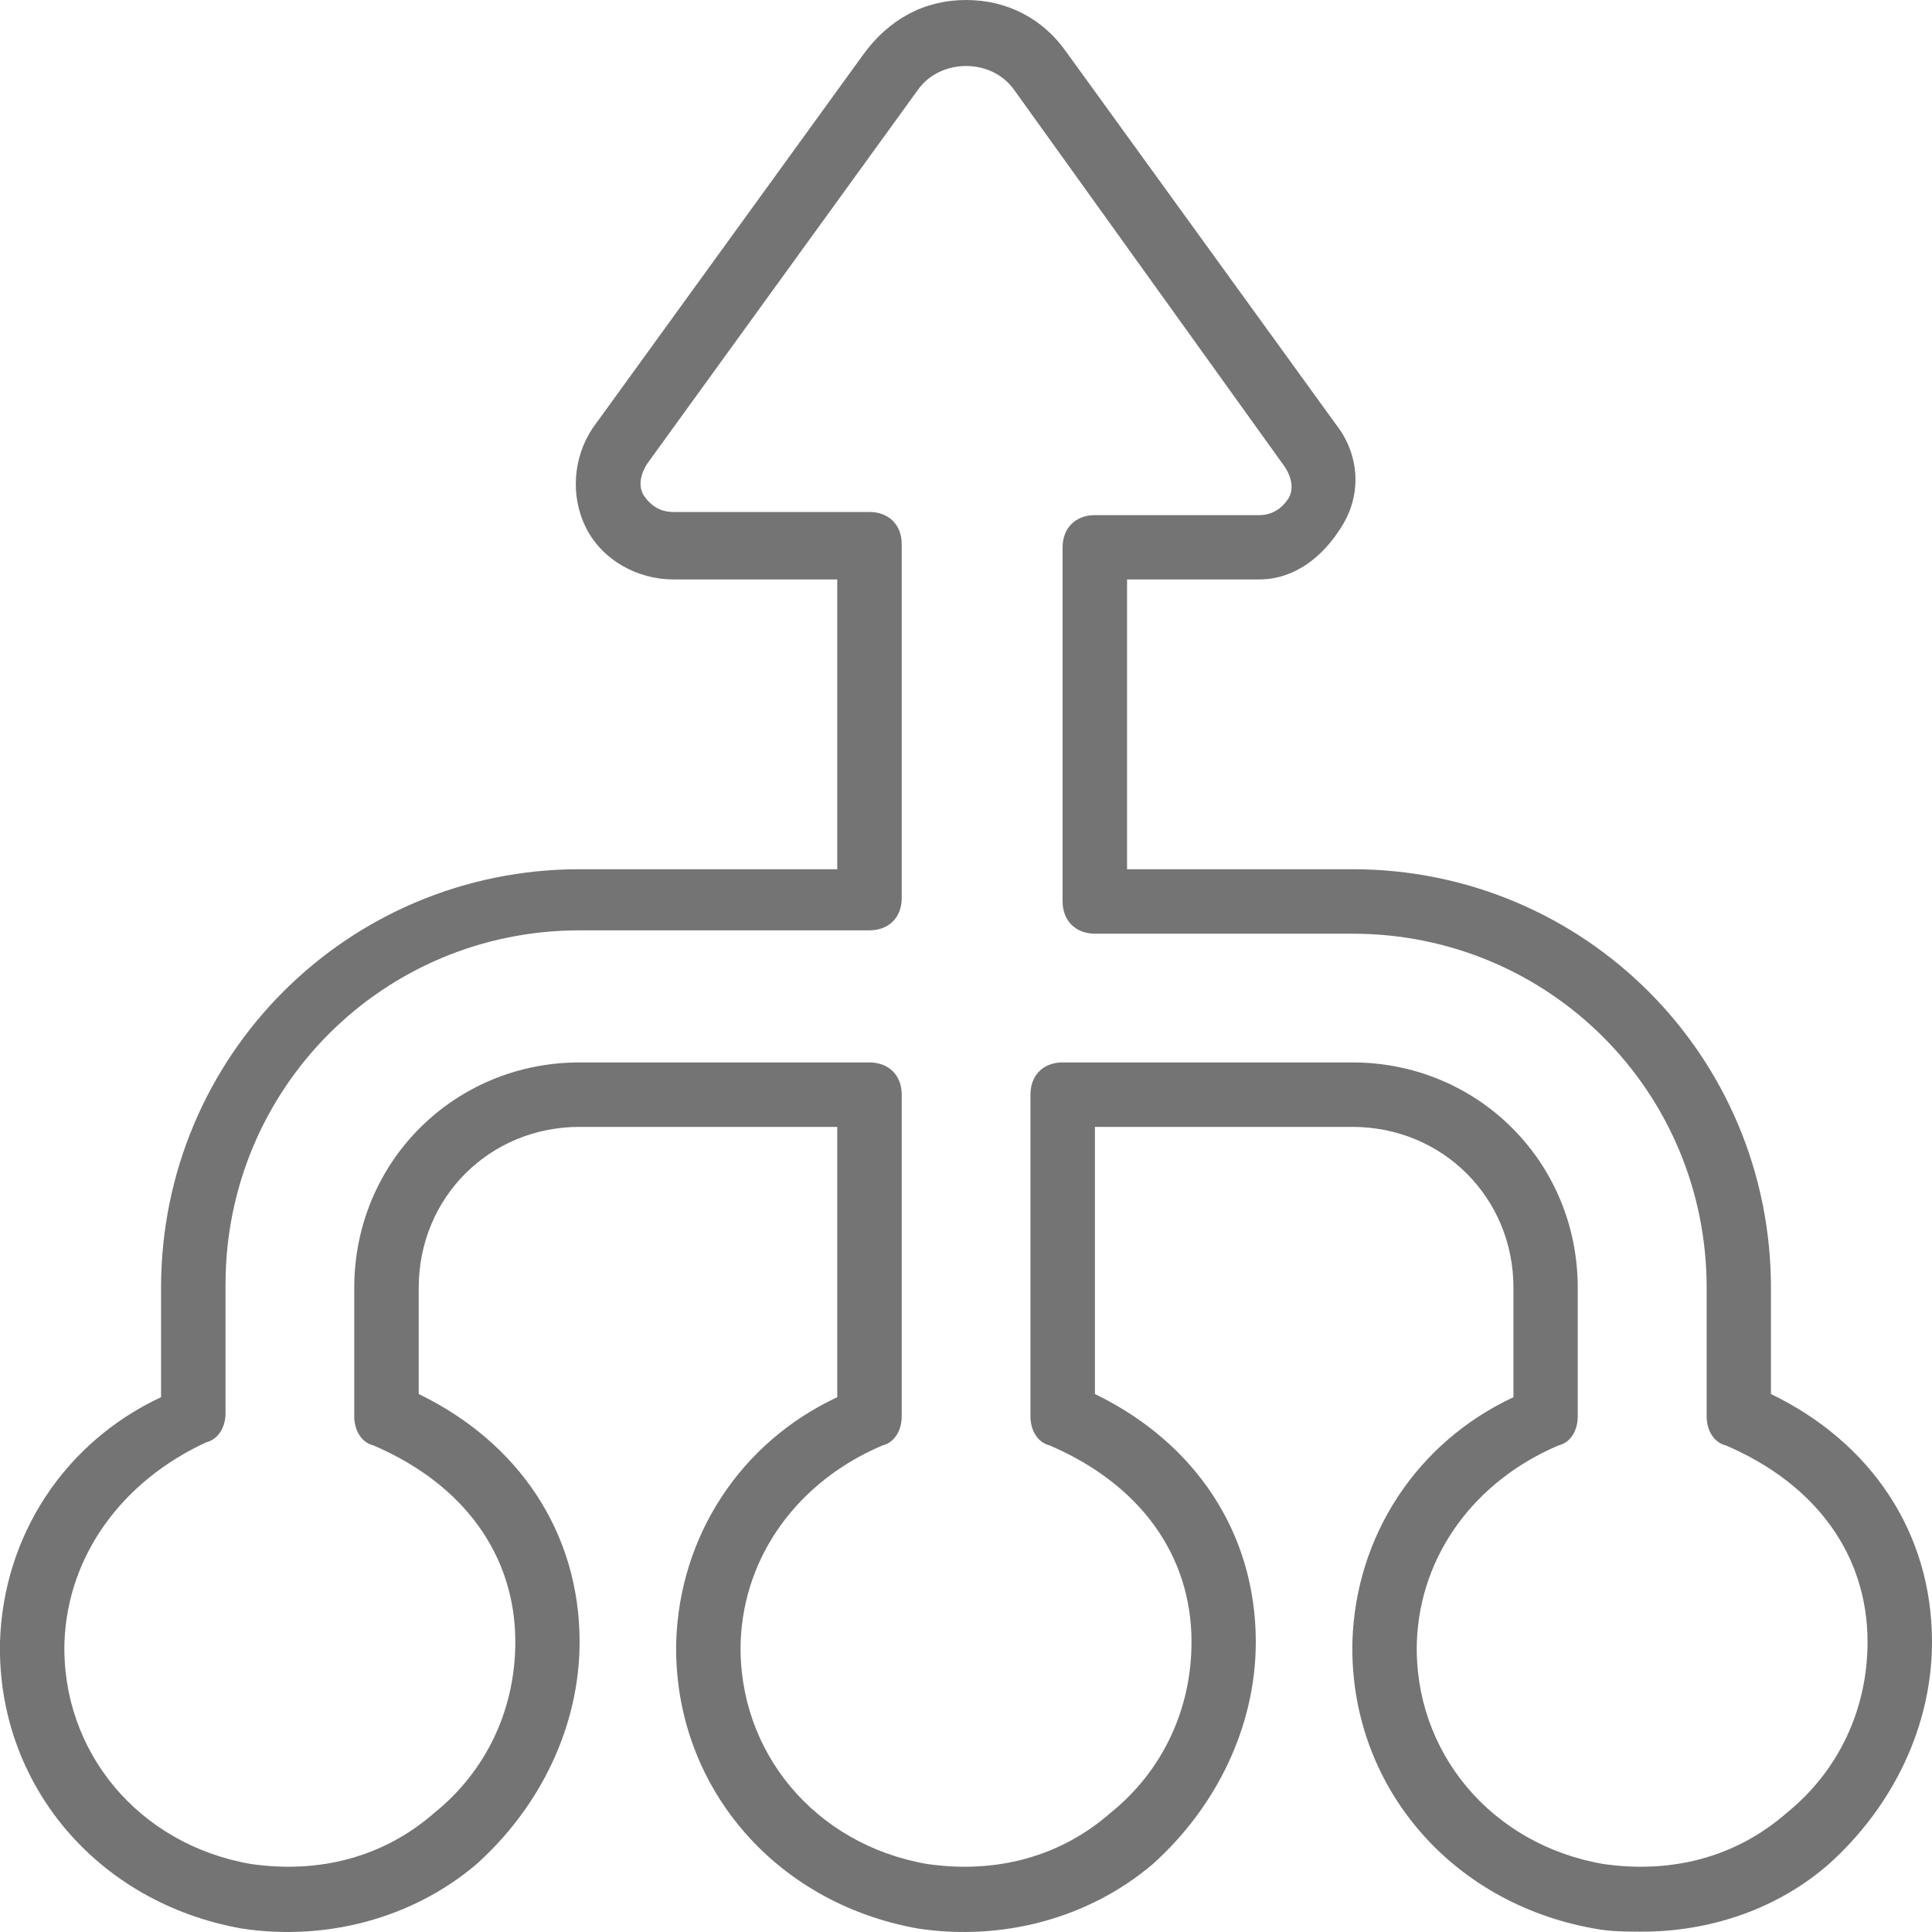 <svg class="icon" viewBox="0 0 11 11" version="1.1" xmlns="http://www.w3.org/2000/svg" xmlns:xlink="http://www.w3.org/1999/xlink">
    <title>merged</title>
    <desc>Created using Figma</desc>
    <g id="Canvas" transform="translate(-1777 -284)">
    <g id="merged">
    <g id="Group">
    <g id="Group">
    <g id="Vector">
    <use xlink:href="#path0_fill" transform="translate(1777 284)" fill="#747474"/>
    </g>
    </g>
    </g>
    </g>
    </g>
    <defs>
    <path id="path0_fill" d="M 10.083 7.937L 10.083 7.332C 10.083 6.012 9.02 4.949 7.7 4.949L 6.417 4.949L 6.417 3.299L 7.169 3.299C 7.37 3.299 7.535 3.171 7.645 2.988C 7.755 2.805 7.737 2.585 7.609 2.42L 6.069 0.293C 5.94 0.11 5.739 0 5.5 0C 5.262 0 5.06 0.11 4.914 0.312L 3.374 2.438C 3.264 2.603 3.245 2.823 3.337 3.006C 3.429 3.189 3.63 3.299 3.832 3.299L 4.767 3.299L 4.767 4.949L 3.3 4.949C 1.98 4.949 0.917 6.012 0.917 7.332L 0.917 7.955C 0.367 8.212 0.019 8.744 0 9.348C -0.018 10.155 0.55 10.833 1.375 10.98C 1.852 11.053 2.347 10.925 2.714 10.613C 3.08 10.283 3.3 9.825 3.3 9.348C 3.3 8.725 2.952 8.212 2.384 7.937L 2.384 7.332C 2.384 6.819 2.787 6.416 3.3 6.416L 4.767 6.416L 4.767 7.955C 4.217 8.212 3.869 8.744 3.85 9.348C 3.832 10.155 4.4 10.833 5.225 10.98C 5.702 11.053 6.197 10.925 6.564 10.613C 6.93 10.283 7.15 9.825 7.15 9.348C 7.15 8.725 6.802 8.212 6.234 7.937L 6.234 6.416L 7.7 6.416C 8.213 6.416 8.617 6.819 8.617 7.332L 8.617 7.955C 8.067 8.212 7.718 8.744 7.7 9.348C 7.682 10.155 8.25 10.833 9.075 10.98C 9.167 10.998 9.258 10.998 9.35 10.998C 9.735 10.998 10.12 10.87 10.413 10.613C 10.78 10.283 11 9.825 11 9.348C 11 8.725 10.652 8.212 10.083 7.937ZM 10.175 10.32C 9.882 10.577 9.515 10.668 9.13 10.613C 8.488 10.503 8.048 9.972 8.067 9.348C 8.085 8.854 8.397 8.432 8.873 8.23C 8.947 8.212 8.983 8.139 8.983 8.065L 8.983 7.332C 8.983 6.617 8.415 6.049 7.7 6.049L 6.05 6.049C 5.94 6.049 5.867 6.122 5.867 6.232L 5.867 8.065C 5.867 8.139 5.904 8.212 5.977 8.23C 6.49 8.45 6.784 8.854 6.784 9.348C 6.784 9.733 6.619 10.082 6.325 10.32C 6.032 10.577 5.665 10.668 5.28 10.613C 4.639 10.503 4.199 9.972 4.217 9.348C 4.235 8.854 4.547 8.432 5.024 8.23C 5.097 8.212 5.134 8.139 5.134 8.065L 5.134 6.232C 5.134 6.122 5.06 6.049 4.95 6.049L 3.3 6.049C 2.585 6.049 2.017 6.617 2.017 7.332L 2.017 8.065C 2.017 8.139 2.054 8.212 2.127 8.23C 2.64 8.45 2.934 8.854 2.934 9.348C 2.934 9.733 2.769 10.082 2.475 10.32C 2.182 10.577 1.815 10.668 1.43 10.613C 0.789 10.503 0.349 9.972 0.367 9.348C 0.386 8.854 0.697 8.432 1.174 8.212C 1.247 8.194 1.284 8.12 1.284 8.047L 1.284 7.314C 1.284 6.196 2.182 5.297 3.3 5.297L 4.95 5.297C 5.06 5.297 5.134 5.224 5.134 5.114L 5.134 3.098C 5.134 2.988 5.06 2.915 4.95 2.915L 3.832 2.915C 3.759 2.915 3.704 2.878 3.667 2.823C 3.63 2.768 3.649 2.695 3.685 2.64L 5.225 0.513C 5.354 0.33 5.647 0.33 5.775 0.513L 7.315 2.658C 7.352 2.713 7.37 2.786 7.334 2.841C 7.297 2.896 7.242 2.933 7.169 2.933L 6.234 2.933C 6.124 2.933 6.05 3.006 6.05 3.116L 6.05 5.132C 6.05 5.242 6.124 5.316 6.234 5.316L 7.7 5.316C 8.819 5.316 9.717 6.214 9.717 7.332L 9.717 8.065C 9.717 8.139 9.754 8.212 9.827 8.23C 10.34 8.45 10.633 8.854 10.633 9.348C 10.633 9.733 10.468 10.082 10.175 10.32Z"/>
    </defs>
</svg>
